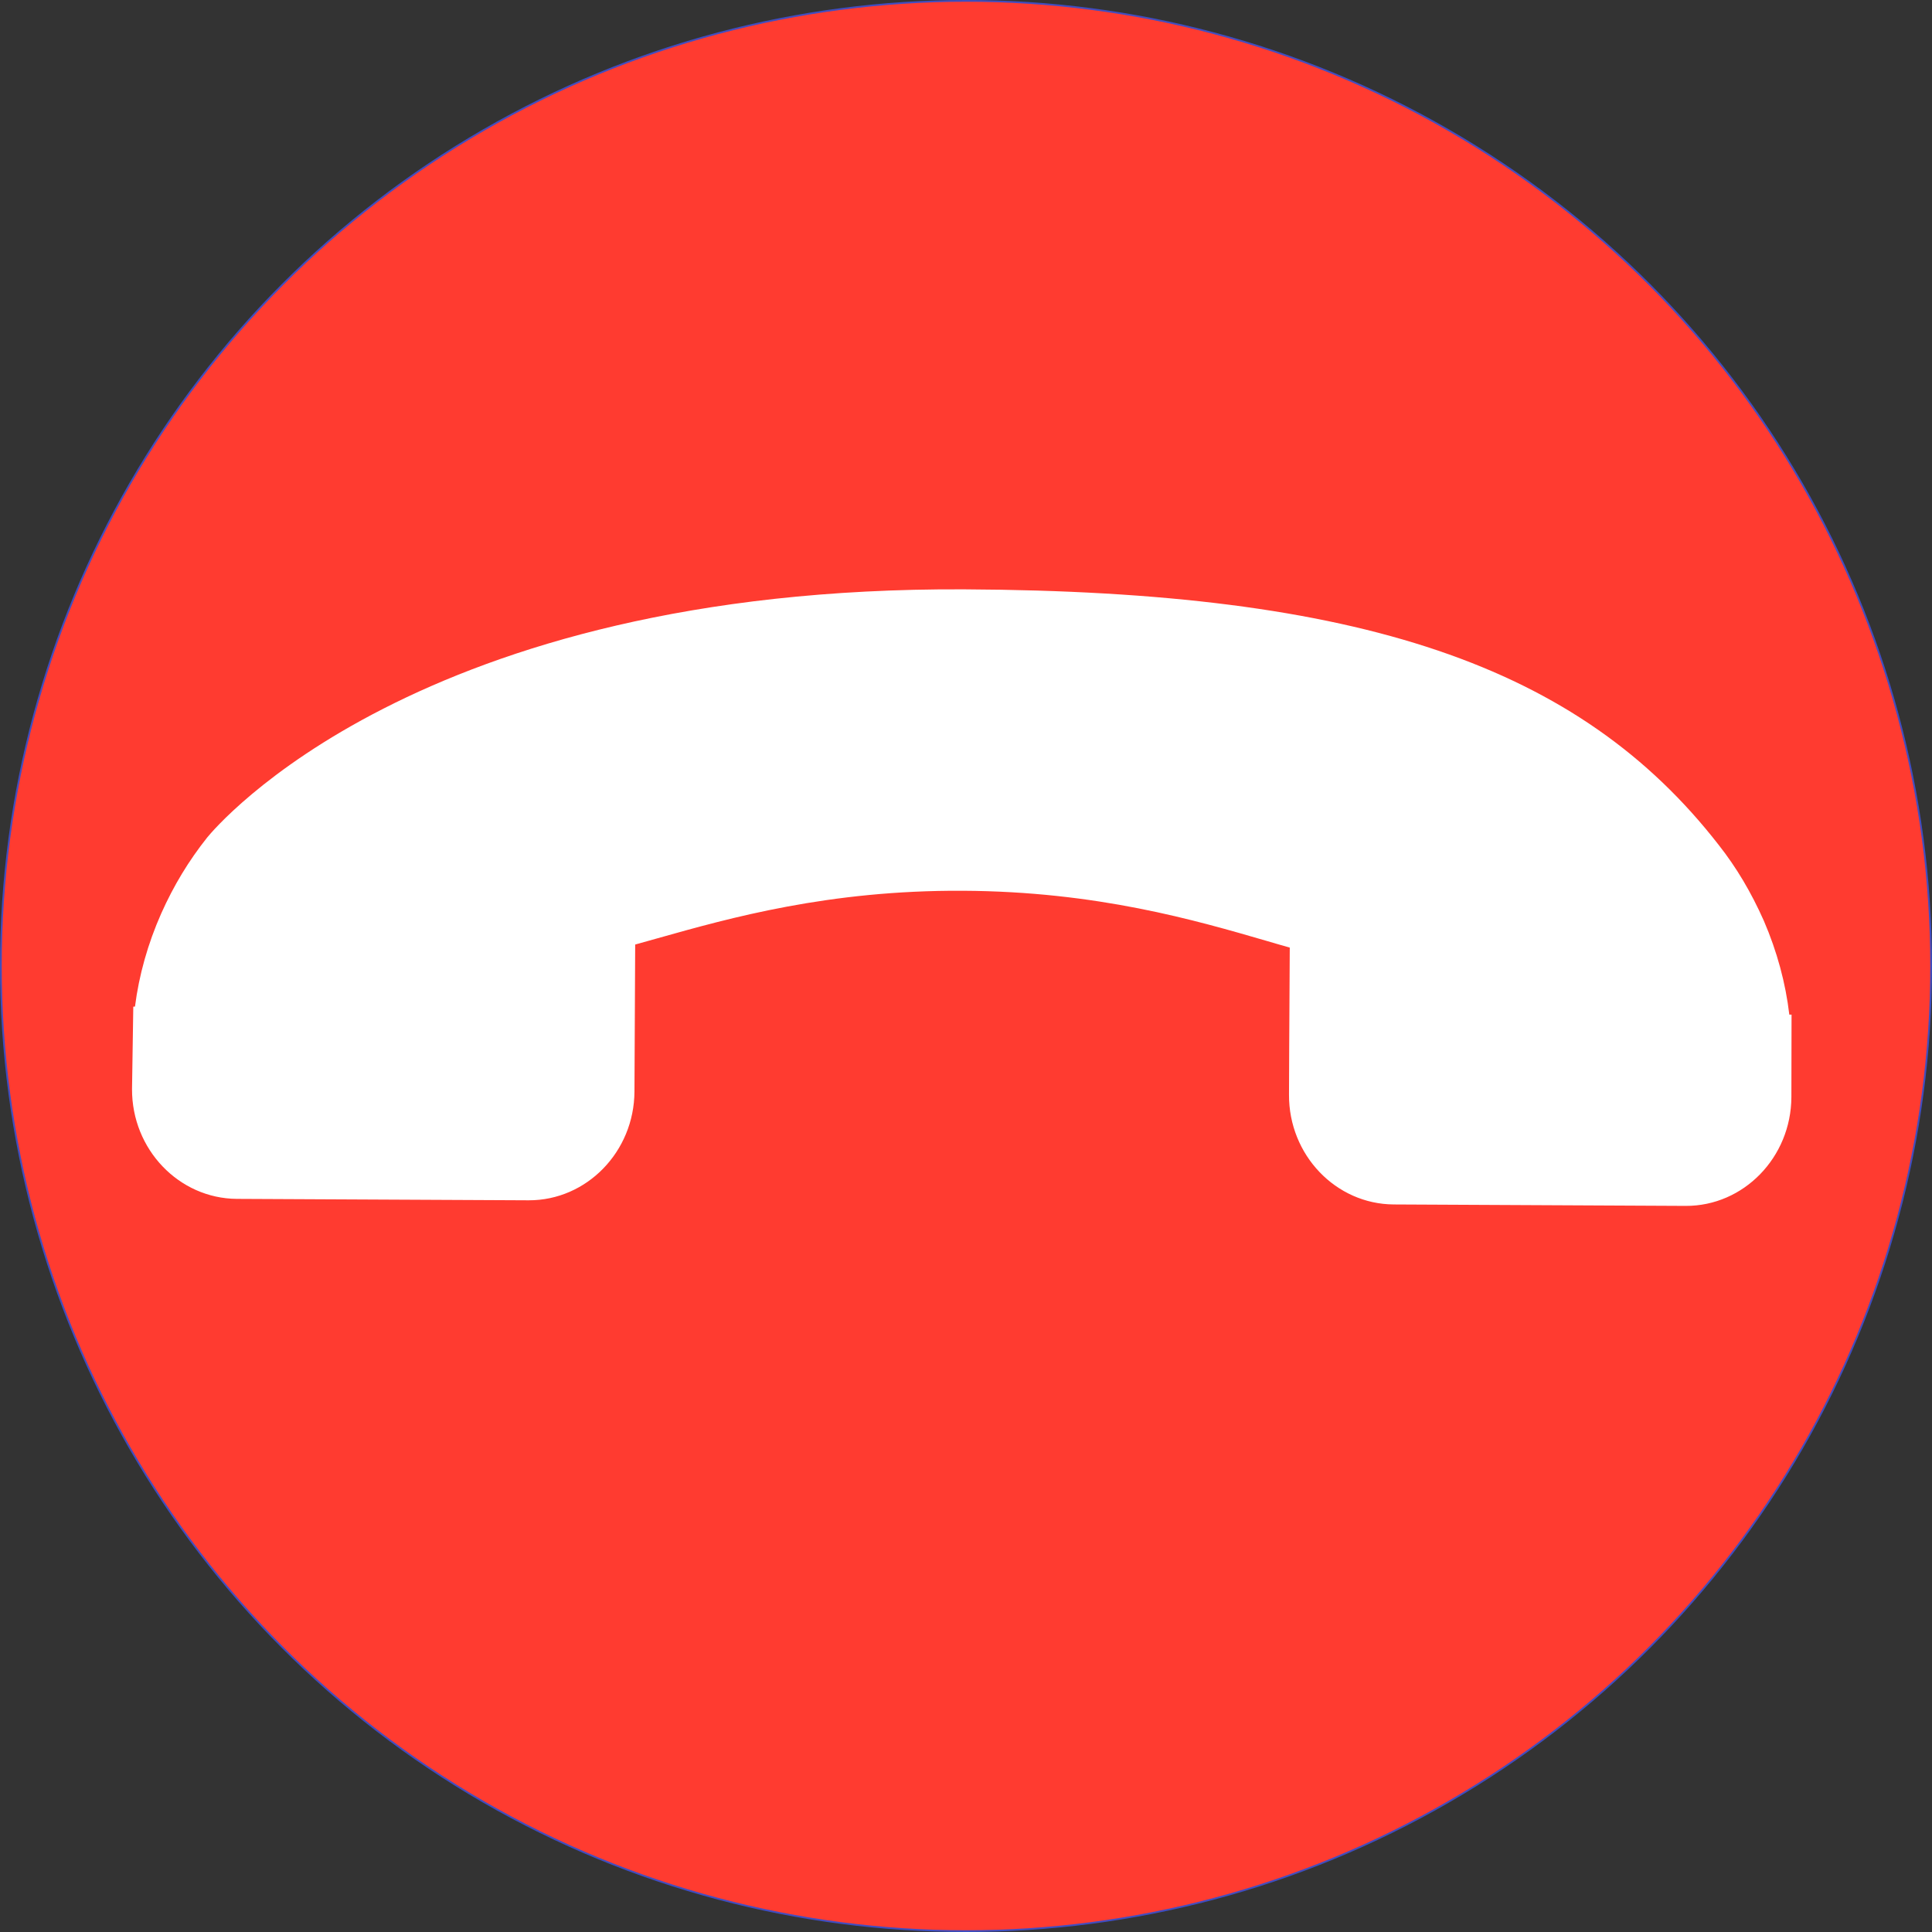 <?xml version="1.0" encoding="UTF-8" standalone="no"?>
<!-- Uploaded to: SVG Repo, www.svgrepo.com, Generator: SVG Repo Mixer Tools -->

<svg
   fill="#000000"
   version="1.1"
   id="Capa_1"
   width="1156.826"
   height="1156.826"
   viewBox="0 0 503.33 503.33"
   xml:space="preserve"
   xmlns="http://www.w3.org/2000/svg"
   xmlns:svg="http://www.w3.org/2000/svg"><rect x="0" y="0" width="503.33" height="503.33" fill="#333333" stroke="none"/><defs
   id="defs3" />

<g
   id="layer1"
   transform="translate(84.264,68.04)"><circle
     style="fill:#ff3b30;fill-opacity:1;stroke:#404dc0;stroke-width:0.454;stroke-linecap:square;stroke-miterlimit:11.2;paint-order:stroke fill markers"
     id="path3"
     cx="167.401"
     cy="183.625"
     r="251.438" /><g
     id="g3"
     style="fill:#ffffff"
     transform="rotate(-44.723,200.825,195.538)">
	<g
   id="g2"
   style="fill:#ffffff">
		<g
   id="g1"
   style="fill:#ffffff">
			<path
   d="M 7.803,72.994 61.558,126.755 c 10.707,10.664 28.438,10.34 39.518,-0.744 l 27.082,-27.076 c 1.711,0.943 3.482,1.928 5.344,2.973 17.102,9.476 40.509,22.464 65.14,47.113 24.704,24.701 37.704,48.144 47.209,65.257 1.003,1.813 1.964,3.561 2.913,5.221 l -18.176,18.149 -8.936,8.947 c -11.097,11.1 -11.403,28.826 -0.721,39.521 l 53.755,53.767 c 10.682,10.68 28.421,10.356 39.518,-0.744 l 15.15,-15.237 -0.414,-0.411 c 5.08,-6.482 9.325,-13.958 12.484,-22.02 2.912,-7.674 4.725,-14.997 5.554,-22.335 7.098,-58.844 -19.792,-112.623 -92.768,-185.6 C 153.335,-7.332 72.043,0.288 68.536,0.66 c -7.638,0.913 -14.958,2.738 -22.397,5.627 -7.992,3.122 -15.463,7.361 -21.941,12.43 l -0.331,-0.294 -15.348,15.029 c -11.074,11.098 -11.393,28.83 -0.716,39.542 z"
   id="path1"
   style="fill:#ffffff" />
		</g>
	</g>
</g></g></svg>
